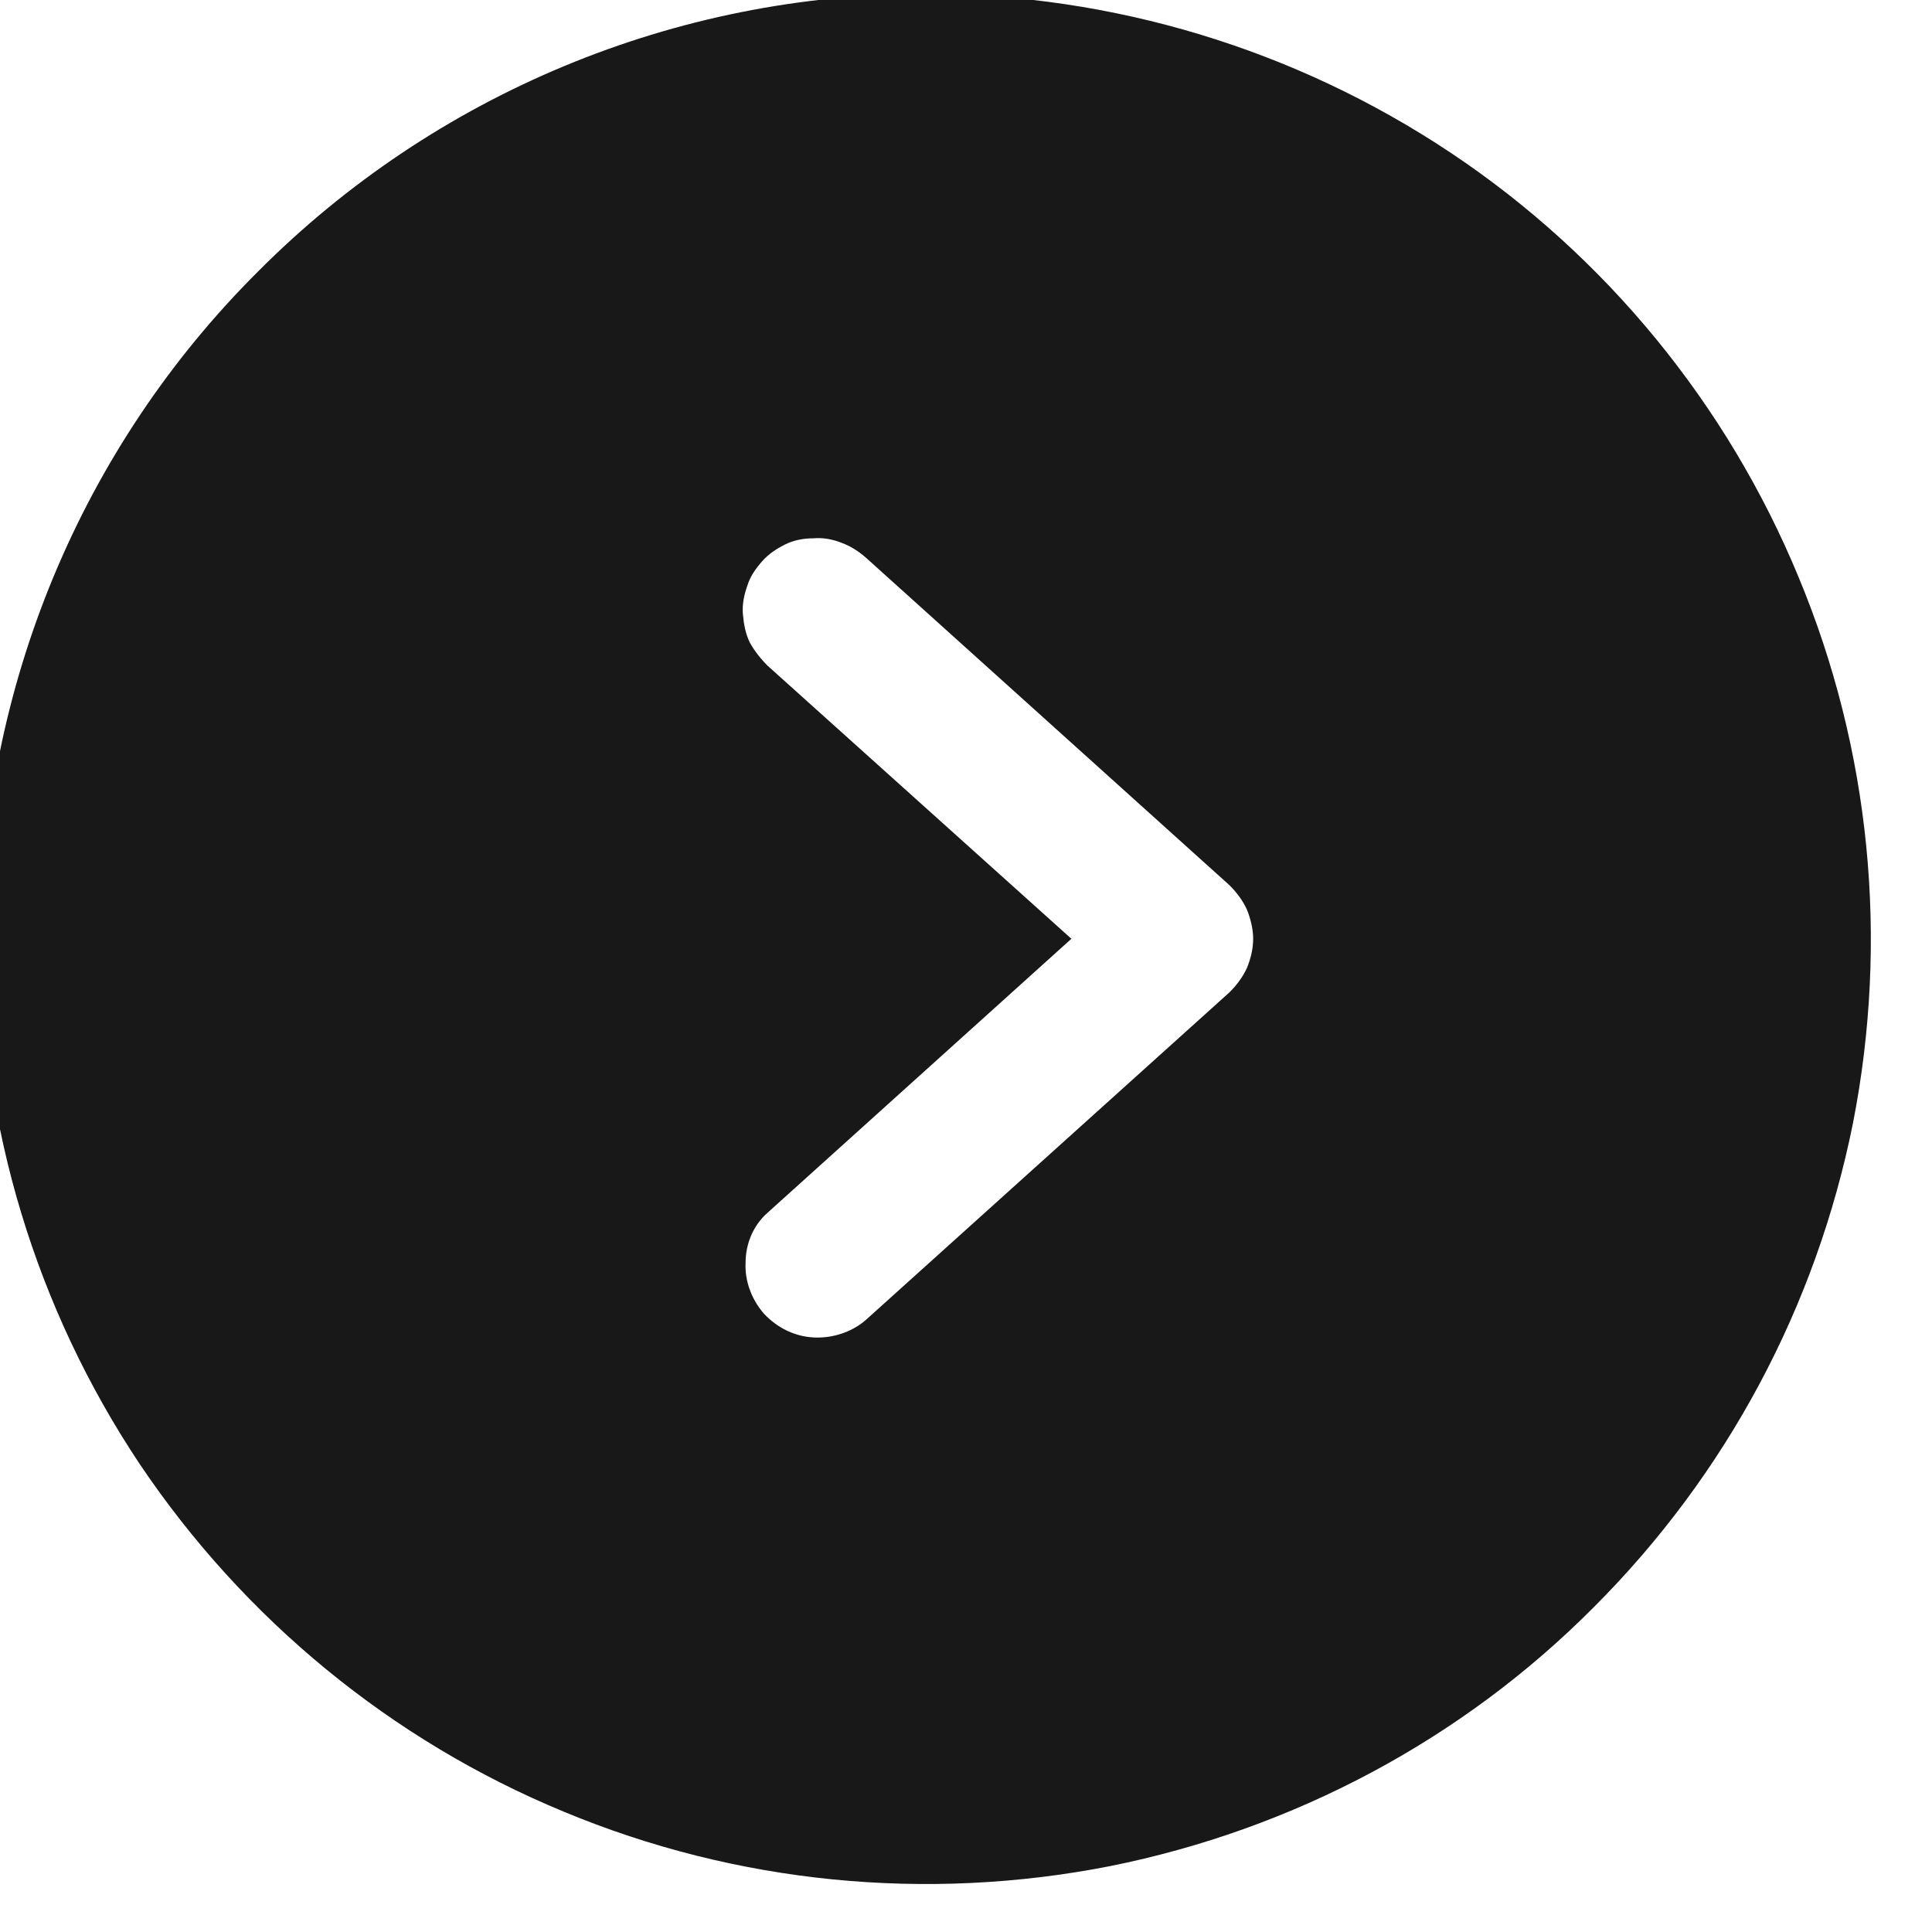 <svg width="22" height="22" viewBox="0 0 22 22" fill="none" xmlns="http://www.w3.org/2000/svg" xmlns:xlink="http://www.w3.org/1999/xlink">
	<desc>
			Created with Pixso.
	</desc>
	<defs/>
	<path id="Icon" d="M-0.22 10.69C-0.22 12.82 0.41 14.9 1.59 16.67C2.78 18.44 4.46 19.82 6.42 20.63C8.39 21.45 10.55 21.66 12.64 21.25C14.73 20.83 16.65 19.81 18.15 18.3C19.66 16.79 20.68 14.88 21.1 12.79C21.51 10.7 21.3 8.54 20.48 6.57C19.67 4.61 18.29 2.92 16.52 1.74C14.75 0.56 12.67 -0.07 10.54 -0.07C7.69 -0.07 4.95 1.07 2.94 3.09C0.92 5.1 -0.21 7.84 -0.22 10.69ZM9.86 6.35L14 10.08C14.08 10.16 14.15 10.25 14.2 10.36C14.24 10.46 14.27 10.58 14.27 10.69C14.27 10.81 14.24 10.92 14.2 11.02C14.15 11.13 14.08 11.22 14 11.3L9.86 15.03C9.7 15.17 9.48 15.24 9.27 15.23C9.05 15.22 8.85 15.12 8.7 14.96C8.56 14.8 8.48 14.59 8.49 14.38C8.49 14.16 8.58 13.95 8.74 13.81L12.2 10.69L8.74 7.58C8.66 7.5 8.59 7.41 8.54 7.32C8.49 7.22 8.47 7.11 8.46 7C8.45 6.89 8.47 6.78 8.51 6.67C8.54 6.57 8.6 6.48 8.68 6.39C8.75 6.31 8.84 6.25 8.94 6.2C9.04 6.15 9.15 6.13 9.26 6.13C9.37 6.12 9.48 6.14 9.58 6.18C9.69 6.22 9.78 6.28 9.86 6.35Z" fill="#181818" fill-opacity="1" fill-rule="nonzero"/>
</svg>
